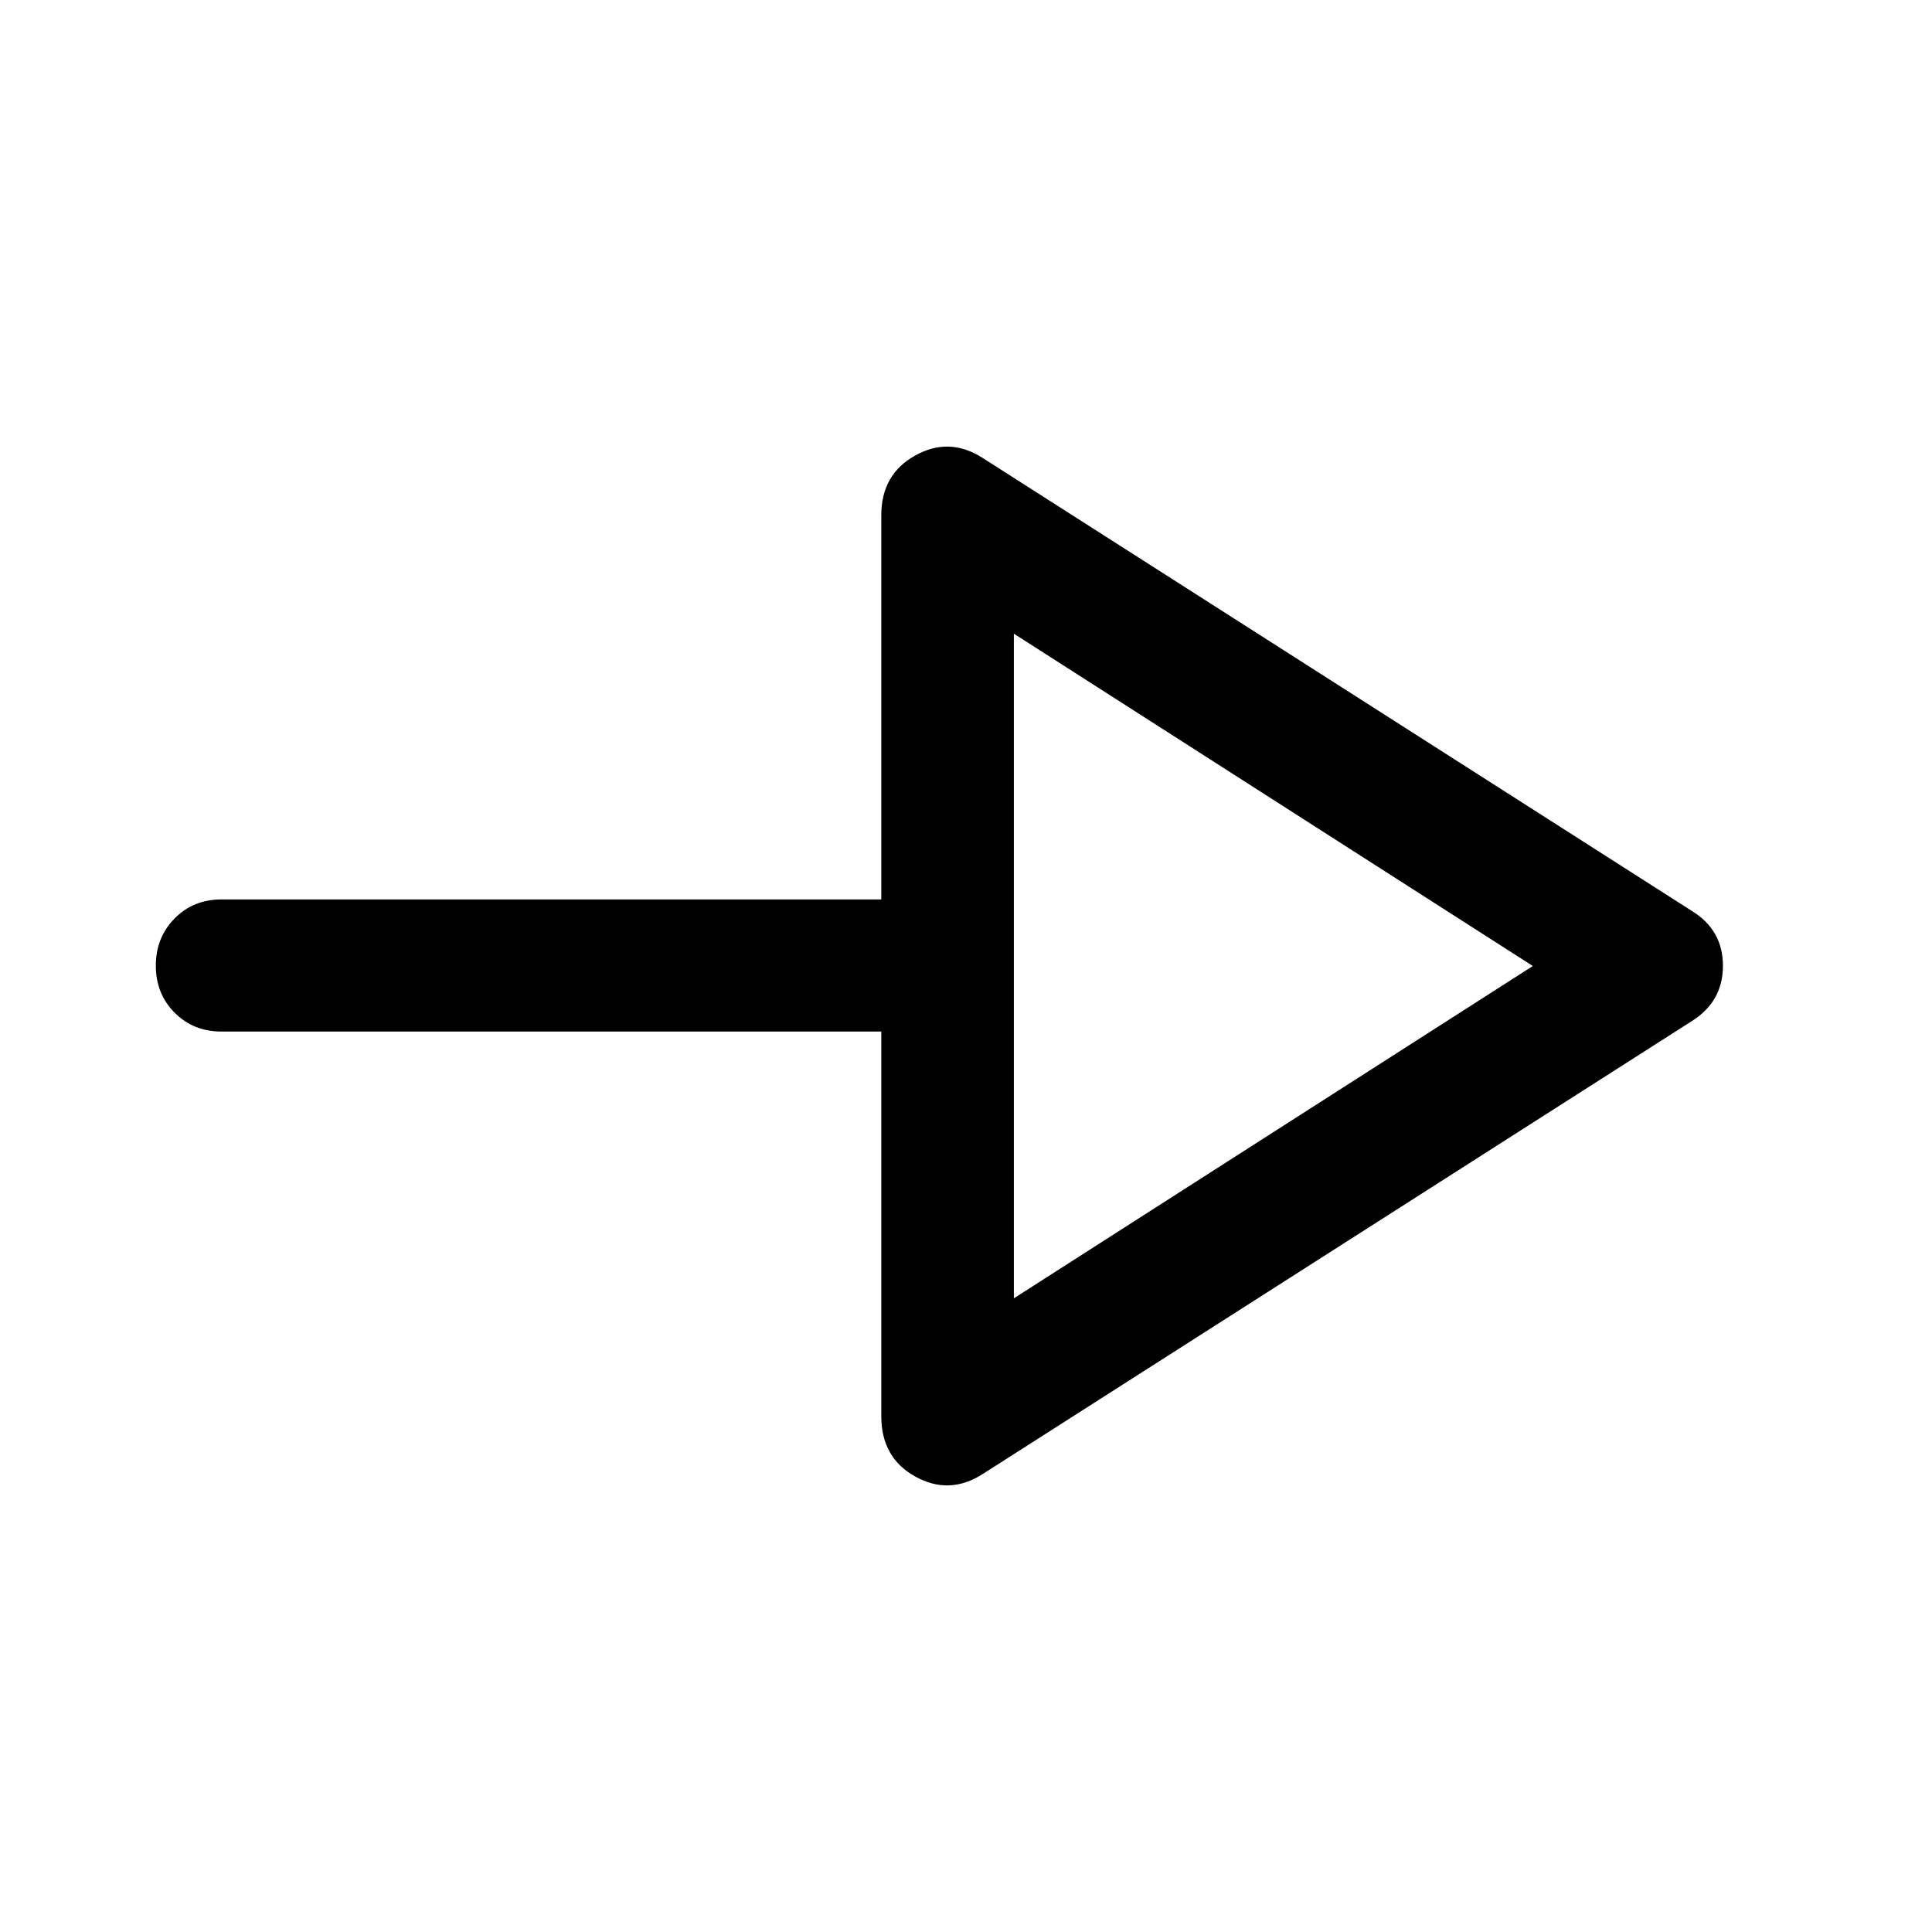 <svg xmlns="http://www.w3.org/2000/svg" height="48" viewBox="0 -960 960 960" width="48"><path d="M488.37-227.61q-16.65 10.7-33.55 1.31-16.91-9.38-16.91-29.9v-191.23H110q-13.92 0-23.24-9.38-9.33-9.37-9.33-23.37 0-13.99 9.33-23.44 9.32-9.45 23.24-9.45h327.91v-190.97q0-20.28 16.91-29.66 16.9-9.39 33.55 1.31L840.7-507.35q15.41 9.48 15.41 27.24 0 17.76-15.41 27.46L488.37-227.61Zm15.41-87.26L761.65-480 503.78-645.13v330.26Zm0-165.13Z"/></svg>